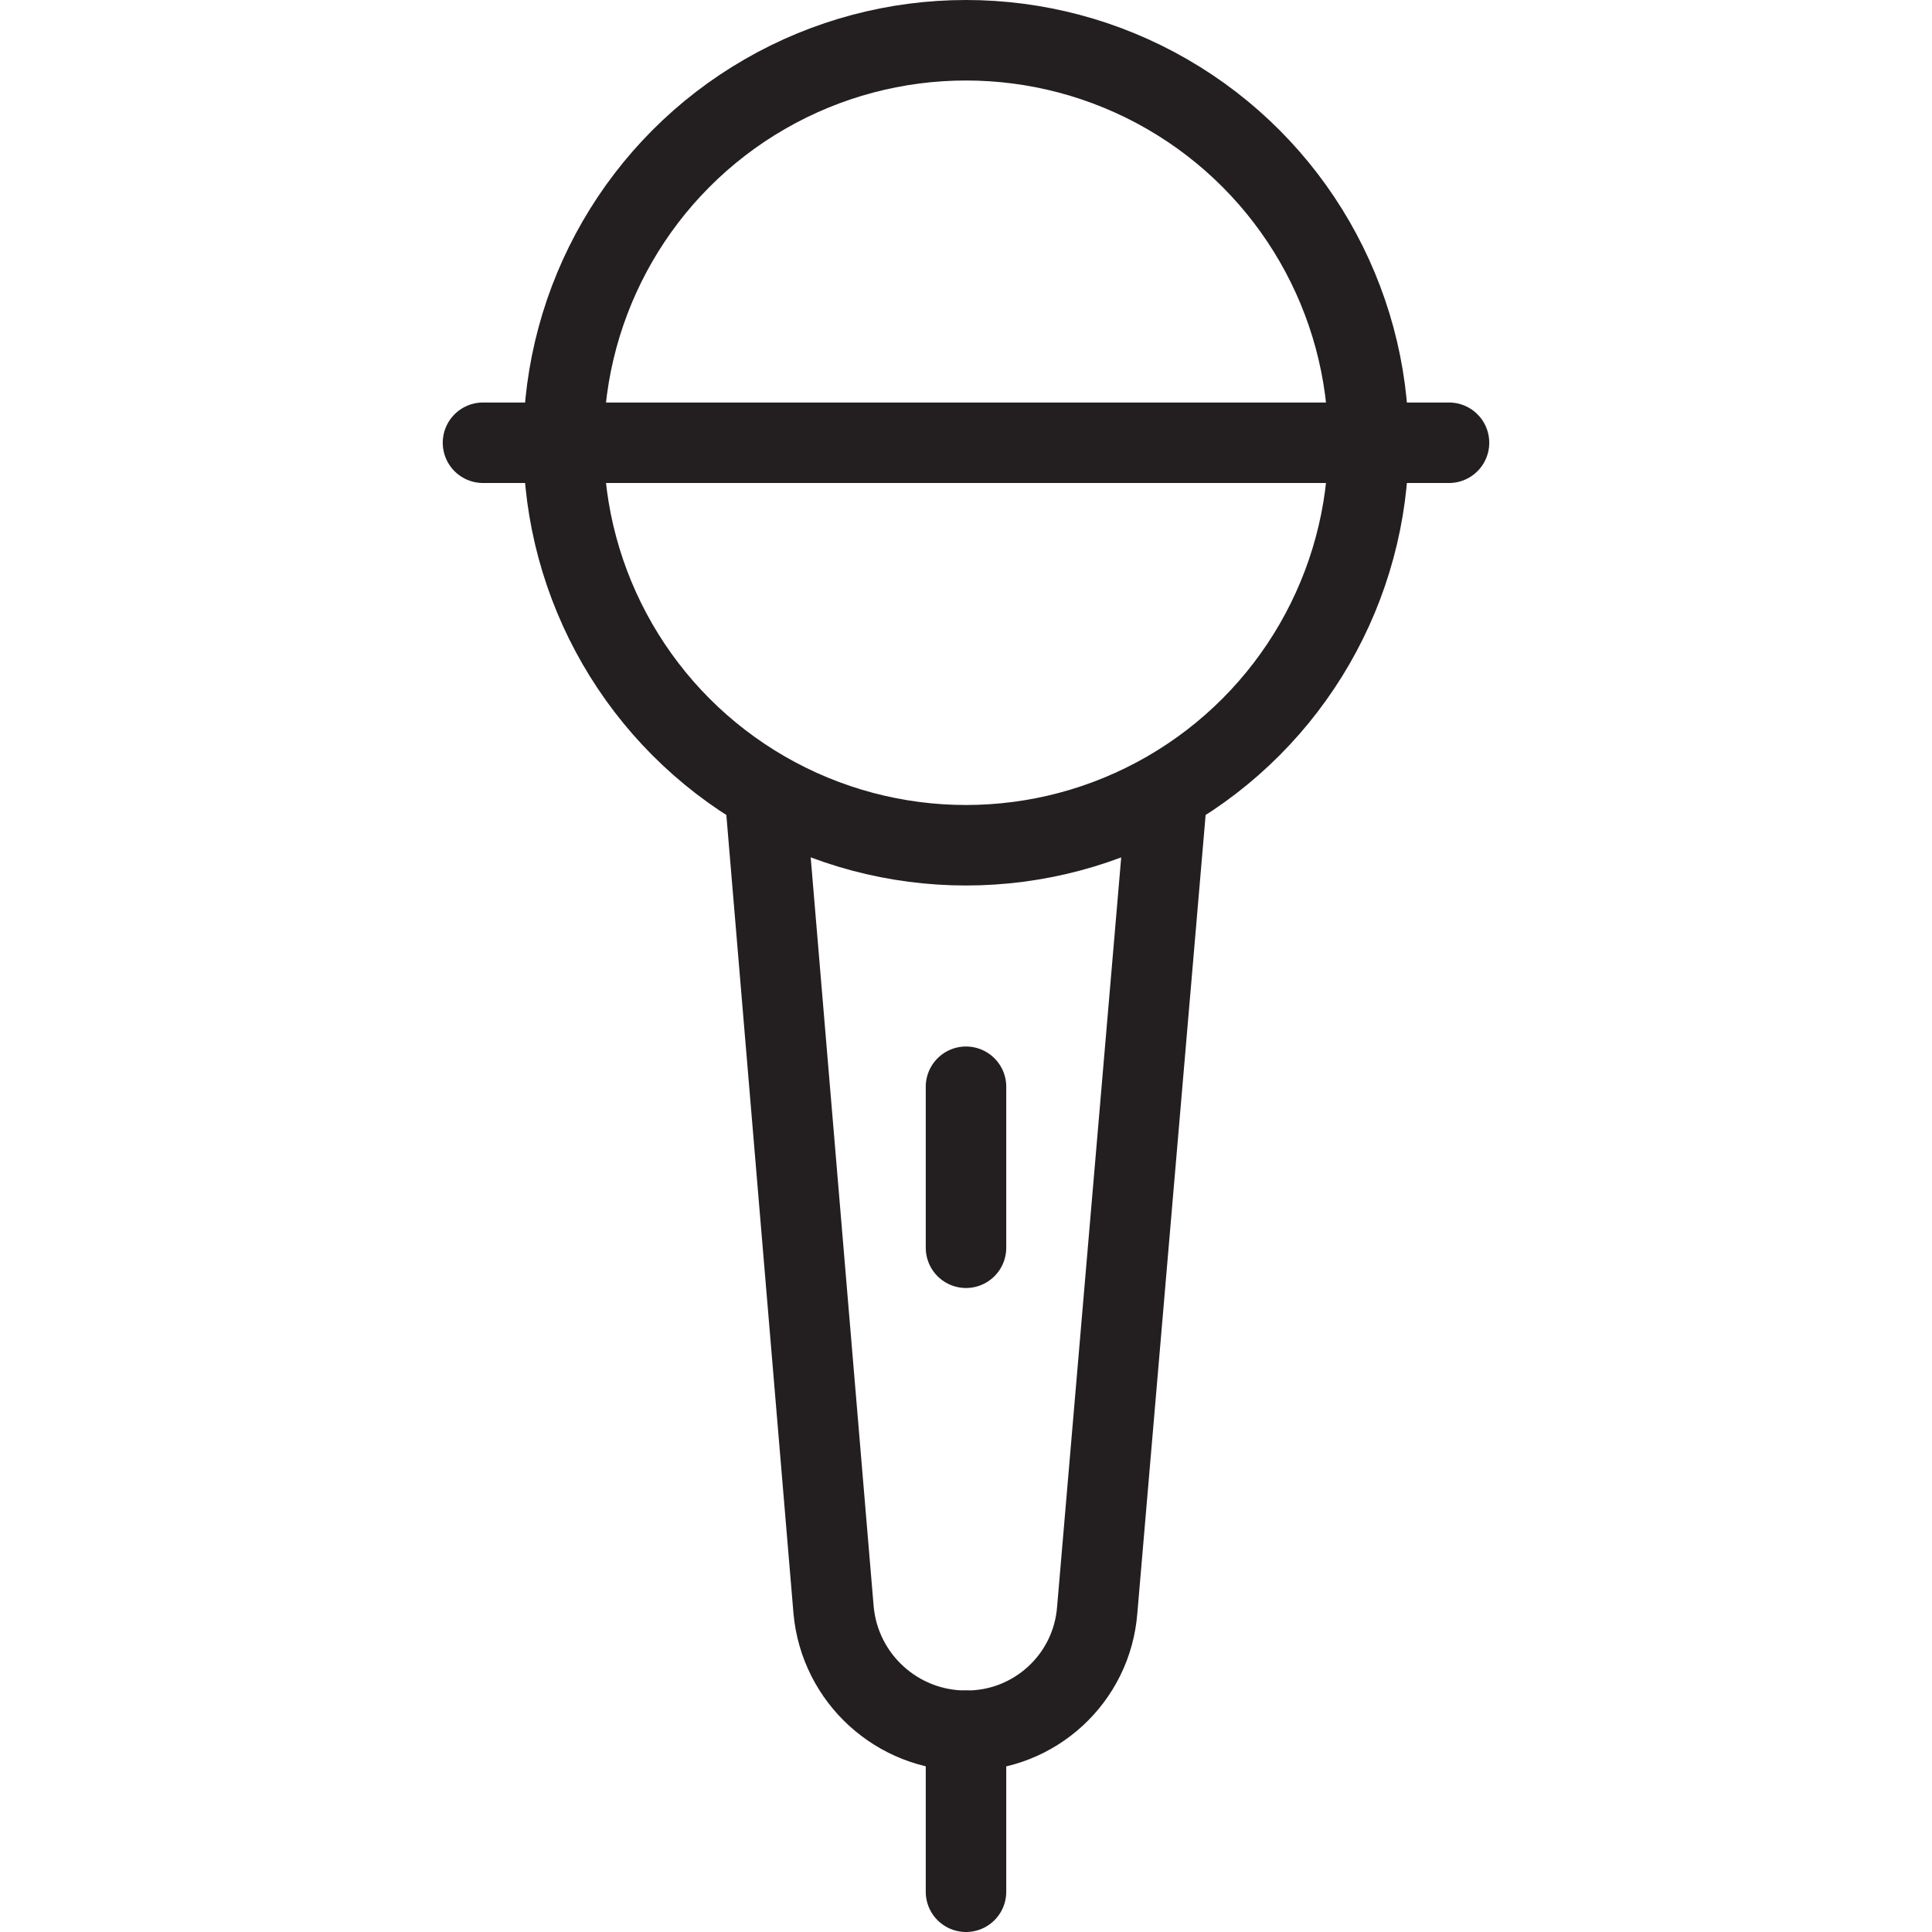 <svg version="1.1" viewBox="0 0 48 48" xmlns="http://www.w3.org/2000/svg" xmlns:xlink="http://www.w3.org/1999/xlink" overflow="hidden"><defs></defs><g id="icons"><circle cx="24" cy="11" r="10" stroke="#231F20" stroke-width="2" stroke-miterlimit="10" fill="none"/><line x1="12" y1="11" x2="36" y2="11" stroke="#231F20" stroke-width="2" stroke-linecap="round" stroke-miterlimit="10" fill="none"/><path d=" M 29 19.66 L 27.26 40 C 27.129 41.7 25.706 43.01 24 43 C 22.292 43.002 20.865 41.701 20.71 40 L 19 19.66" stroke="#231F20" stroke-width="2" stroke-miterlimit="10" fill="none"/><line x1="24" y1="43" x2="24" y2="47" stroke="#231F20" stroke-width="2" stroke-linecap="round" stroke-miterlimit="10" fill="none"/><line x1="24" y1="27" x2="24" y2="31" stroke="#231F20" stroke-width="2" stroke-linecap="round" stroke-miterlimit="10" fill="none"/></g></svg>